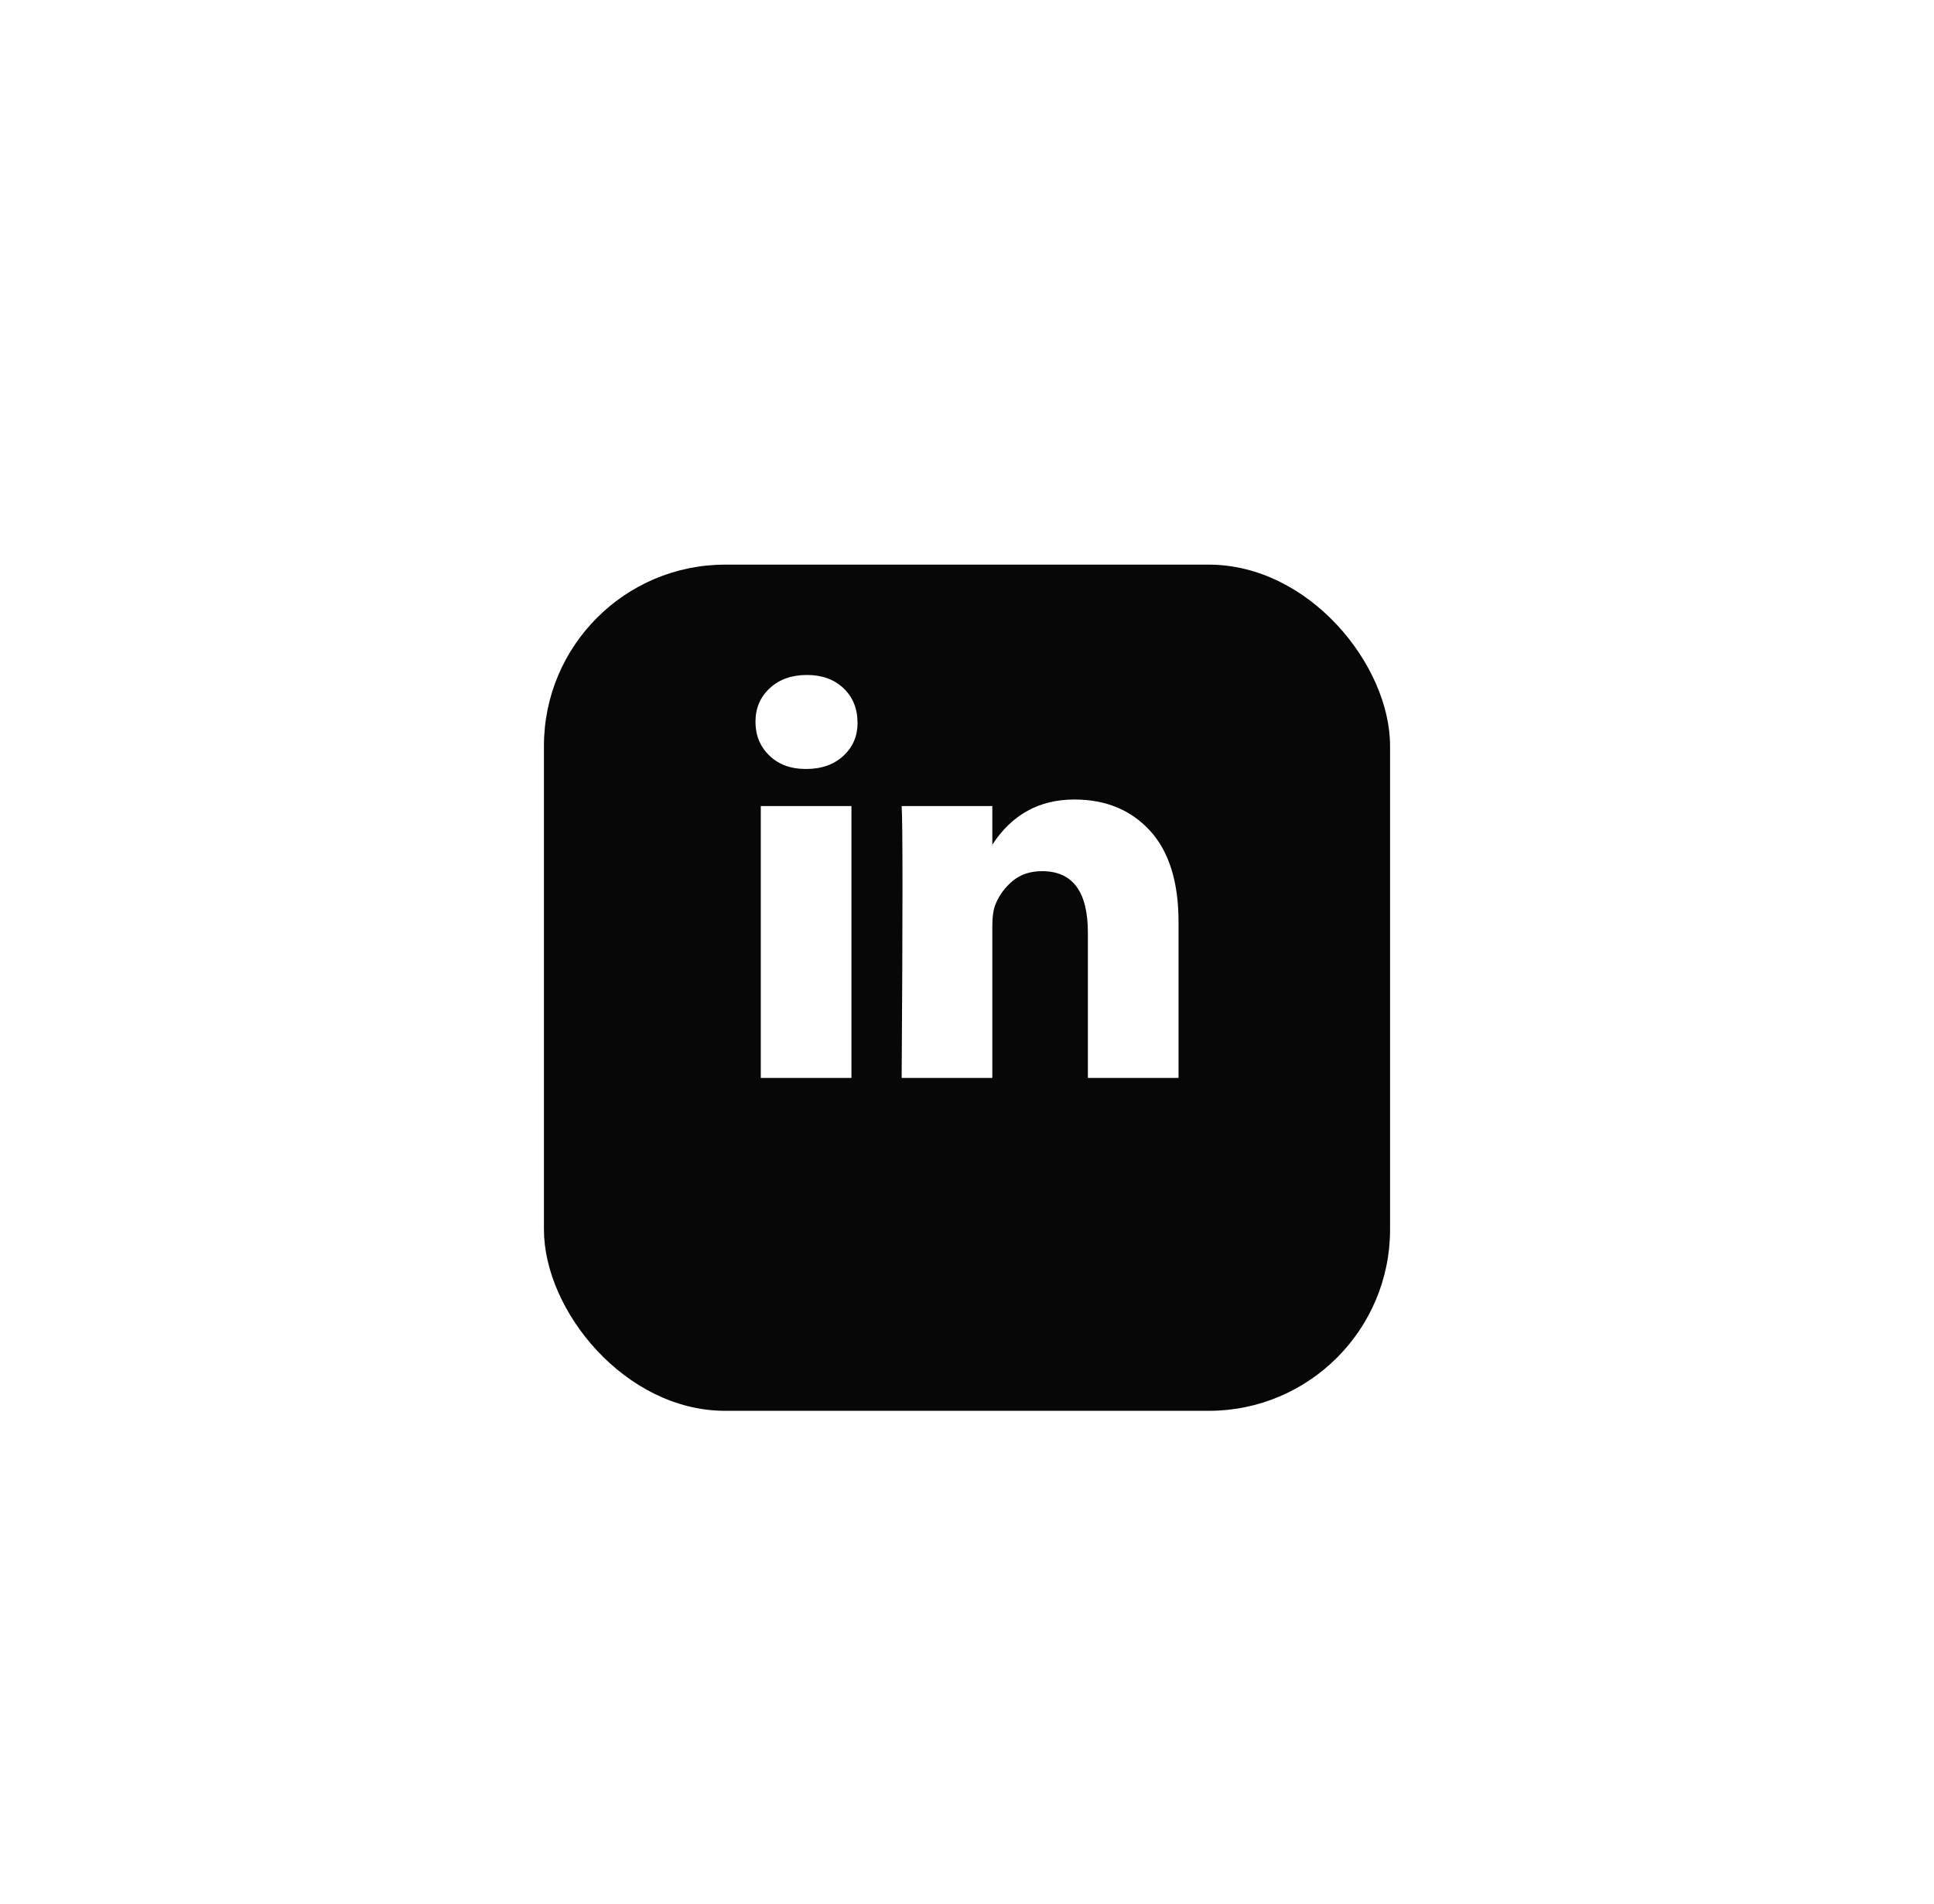<svg width="64" height="63" viewBox="0 0 64 63" fill="none" xmlns="http://www.w3.org/2000/svg">
<g filter="url(#filter0_dd_3304_255)">
<rect x="18" y="15" width="28" height="28" rx="6" fill="#070707"/>
</g>
<path d="M25 23.883C25 23.434 25.158 23.064 25.473 22.772C25.788 22.48 26.198 22.334 26.703 22.334C27.198 22.334 27.599 22.478 27.905 22.765C28.221 23.061 28.378 23.447 28.378 23.923C28.378 24.354 28.225 24.713 27.919 25.001C27.604 25.297 27.189 25.445 26.676 25.445H26.662C26.167 25.445 25.766 25.297 25.459 25.001C25.153 24.704 25 24.332 25 23.883ZM25.176 35.667V26.671H28.176V35.667H25.176ZM29.838 35.667H32.838V30.644C32.838 30.329 32.874 30.087 32.946 29.916C33.072 29.611 33.264 29.353 33.52 29.142C33.777 28.931 34.099 28.826 34.486 28.826C35.495 28.826 36 29.503 36 30.859V35.667H39V30.509C39 29.18 38.685 28.172 38.054 27.485C37.423 26.799 36.59 26.455 35.554 26.455C34.392 26.455 33.486 26.953 32.838 27.95V27.977H32.824L32.838 27.95V26.671H29.838C29.856 26.958 29.865 27.851 29.865 29.351C29.865 30.85 29.856 32.956 29.838 35.667Z" fill="white"/>
<defs>
<filter id="filter0_dd_3304_255" x="0.813" y="0.269" width="62.373" height="62.373" filterUnits="userSpaceOnUse" color-interpolation-filters="sRGB">
<feFlood flood-opacity="0" result="BackgroundImageFix"/>
<feColorMatrix in="SourceAlpha" type="matrix" values="0 0 0 0 0 0 0 0 0 0 0 0 0 0 0 0 0 0 127 0" result="hardAlpha"/>
<feOffset dy="2.455"/>
<feGaussianBlur stdDeviation="8.593"/>
<feColorMatrix type="matrix" values="0 0 0 0 1 0 0 0 0 1 0 0 0 0 1 0 0 0 0.1 0"/>
<feBlend mode="normal" in2="BackgroundImageFix" result="effect1_dropShadow_3304_255"/>
<feColorMatrix in="SourceAlpha" type="matrix" values="0 0 0 0 0 0 0 0 0 0 0 0 0 0 0 0 0 0 127 0" result="hardAlpha"/>
<feOffset dy="1.228"/>
<feGaussianBlur stdDeviation="2.455"/>
<feColorMatrix type="matrix" values="0 0 0 0 1 0 0 0 0 1 0 0 0 0 1 0 0 0 0.03 0"/>
<feBlend mode="normal" in2="effect1_dropShadow_3304_255" result="effect2_dropShadow_3304_255"/>
<feBlend mode="normal" in="SourceGraphic" in2="effect2_dropShadow_3304_255" result="shape"/>
</filter>
</defs>
</svg>
